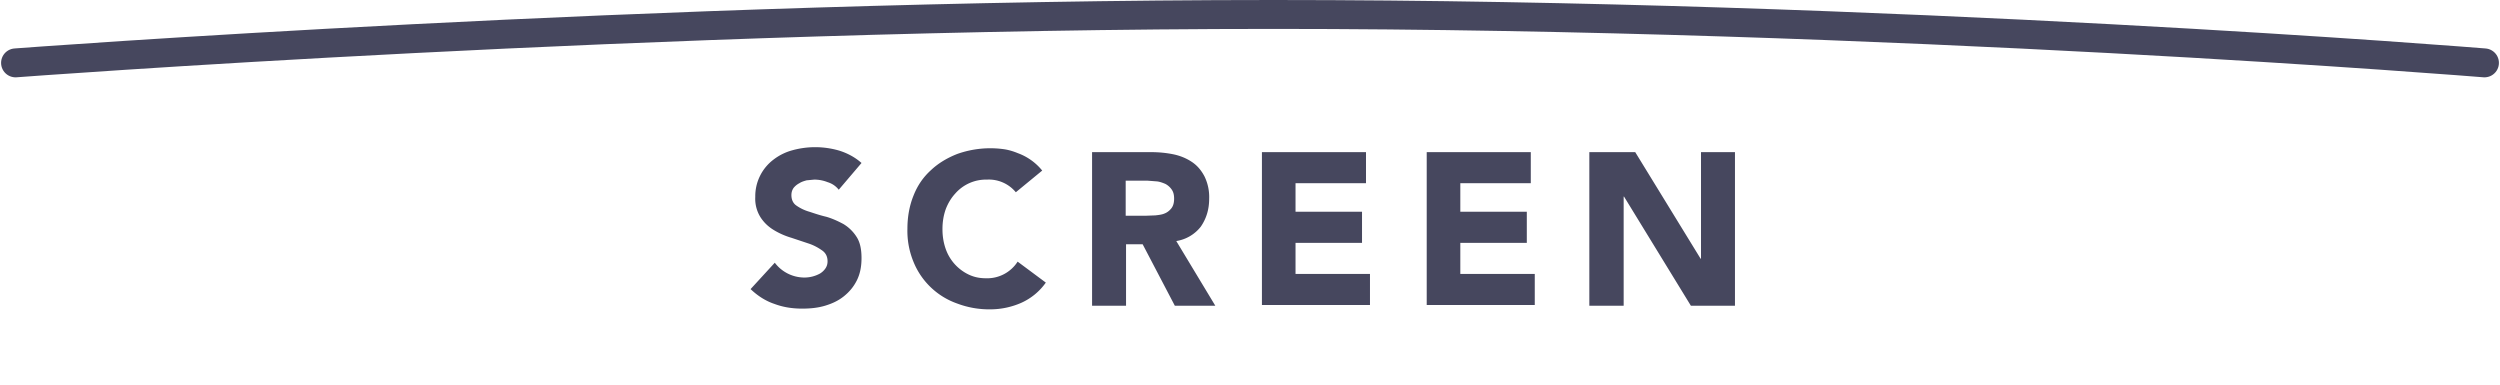 <svg xmlns="http://www.w3.org/2000/svg" id="Warstwa_1" x="0" y="0" version="1.1" viewBox="0 0 691.8 106.6" xml:space="preserve">
  <style>
    .st2{fill:#46475e}
  </style>
  <g id="Screen_Group" transform="translate(-484.2 -222.4)">
    <path id="Screen" fill="none" stroke="#46475e" stroke-linecap="round" stroke-width="8" d="M488.5 239.8s177.3-13.4 348.1-13.4 335.1 13.4 335.1 13.4"/>
    <path d="M716.3 274.9c-.8-1-1.8-1.7-3.1-2.1a10 10 0 00-3.7-.7l-2.1.2c-.7.2-1.4.4-2 .8a5 5 0 00-1.6 1.3c-.4.6-.6 1.2-.6 2 0 1.3.5 2.3 1.4 2.9a12 12 0 003.6 1.7c1.5.5 3 1 4.7 1.4 1.7.5 3.2 1.2 4.7 2a11 11 0 013.6 3.5c1 1.5 1.4 3.5 1.4 5.9 0 2.4-.4 4.4-1.3 6.2-.9 1.8-2.1 3.2-3.6 4.4s-3.2 2-5.2 2.6-4.1.8-6.3.8c-2.8 0-5.3-.4-7.7-1.3-2.4-.8-4.6-2.2-6.6-4.1l6.7-7.3a10.3 10.3 0 008.1 4.1 9 9 0 004.4-1.1 5 5 0 001.5-1.4c.4-.6.6-1.2.6-2 0-1.3-.5-2.3-1.5-3-1-.7-2.2-1.4-3.7-1.9l-4.8-1.6c-1.7-.5-3.3-1.2-4.8-2.1-1.5-.9-2.7-2-3.7-3.5a9.6 9.6 0 01-1.5-5.7 12.7 12.7 0 015-10.3 15 15 0 015.2-2.6 23.7 23.7 0 0113.1.1c2.2.7 4.3 1.8 6.1 3.4l-6.3 7.4zM765.3 275.6a9.7 9.7 0 00-8-3.5 11.3 11.3 0 00-8.8 3.9c-1.1 1.2-2 2.7-2.6 4.3-.6 1.7-.9 3.5-.9 5.5s.3 3.8.9 5.5a12.4 12.4 0 006.4 7.1c1.5.7 3 1 4.7 1a10 10 0 008.8-4.6l7.8 5.8a16.7 16.7 0 01-6.8 5.6 21.3 21.3 0 01-8.5 1.8 25 25 0 01-9.2-1.6 20.3 20.3 0 01-12.1-11.5 22.5 22.5 0 01-1.7-9.2c0-3.4.6-6.5 1.7-9.2 1.1-2.8 2.7-5.1 4.8-7 2-1.9 4.5-3.4 7.3-4.5a27.3 27.3 0 0113-1.3c1.3.2 2.6.6 3.8 1.1a15.5 15.5 0 016.7 4.8l-7.3 6zM786.3 264.5h16.4c2.2 0 4.2.2 6.2.6 1.9.4 3.6 1.1 5.1 2.1 1.5 1 2.6 2.3 3.5 4a13 13 0 011.3 6.2c0 3-.8 5.5-2.3 7.7a10.7 10.7 0 01-6.8 4l10.8 17.9h-11.2l-8.9-17h-4.6v17h-9.4v-42.5zm9.4 17.6h5.5l2.7-.1c.9-.1 1.8-.2 2.5-.5.8-.3 1.4-.8 1.9-1.4.5-.6.8-1.5.8-2.7 0-1.1-.2-1.9-.7-2.6a5 5 0 00-1.7-1.5c-.7-.3-1.5-.6-2.3-.7l-2.6-.2h-6.1v9.7zM833.3 264.5h28.9v8.6h-19.5v7.9h18.4v8.6h-18.4v8.6h20.6v8.6h-29.9v-42.3zM878.9 264.5h28.9v8.6h-19.5v7.9h18.4v8.6h-18.4v8.6h20.6v8.6H879v-42.3zM924 264.5h12.7l18.1 29.5h.1v-29.5h9.4V307h-12.2l-18.5-30.2h-.1V307H924v-42.5z" class="st2"/>
  </g>
</svg>
